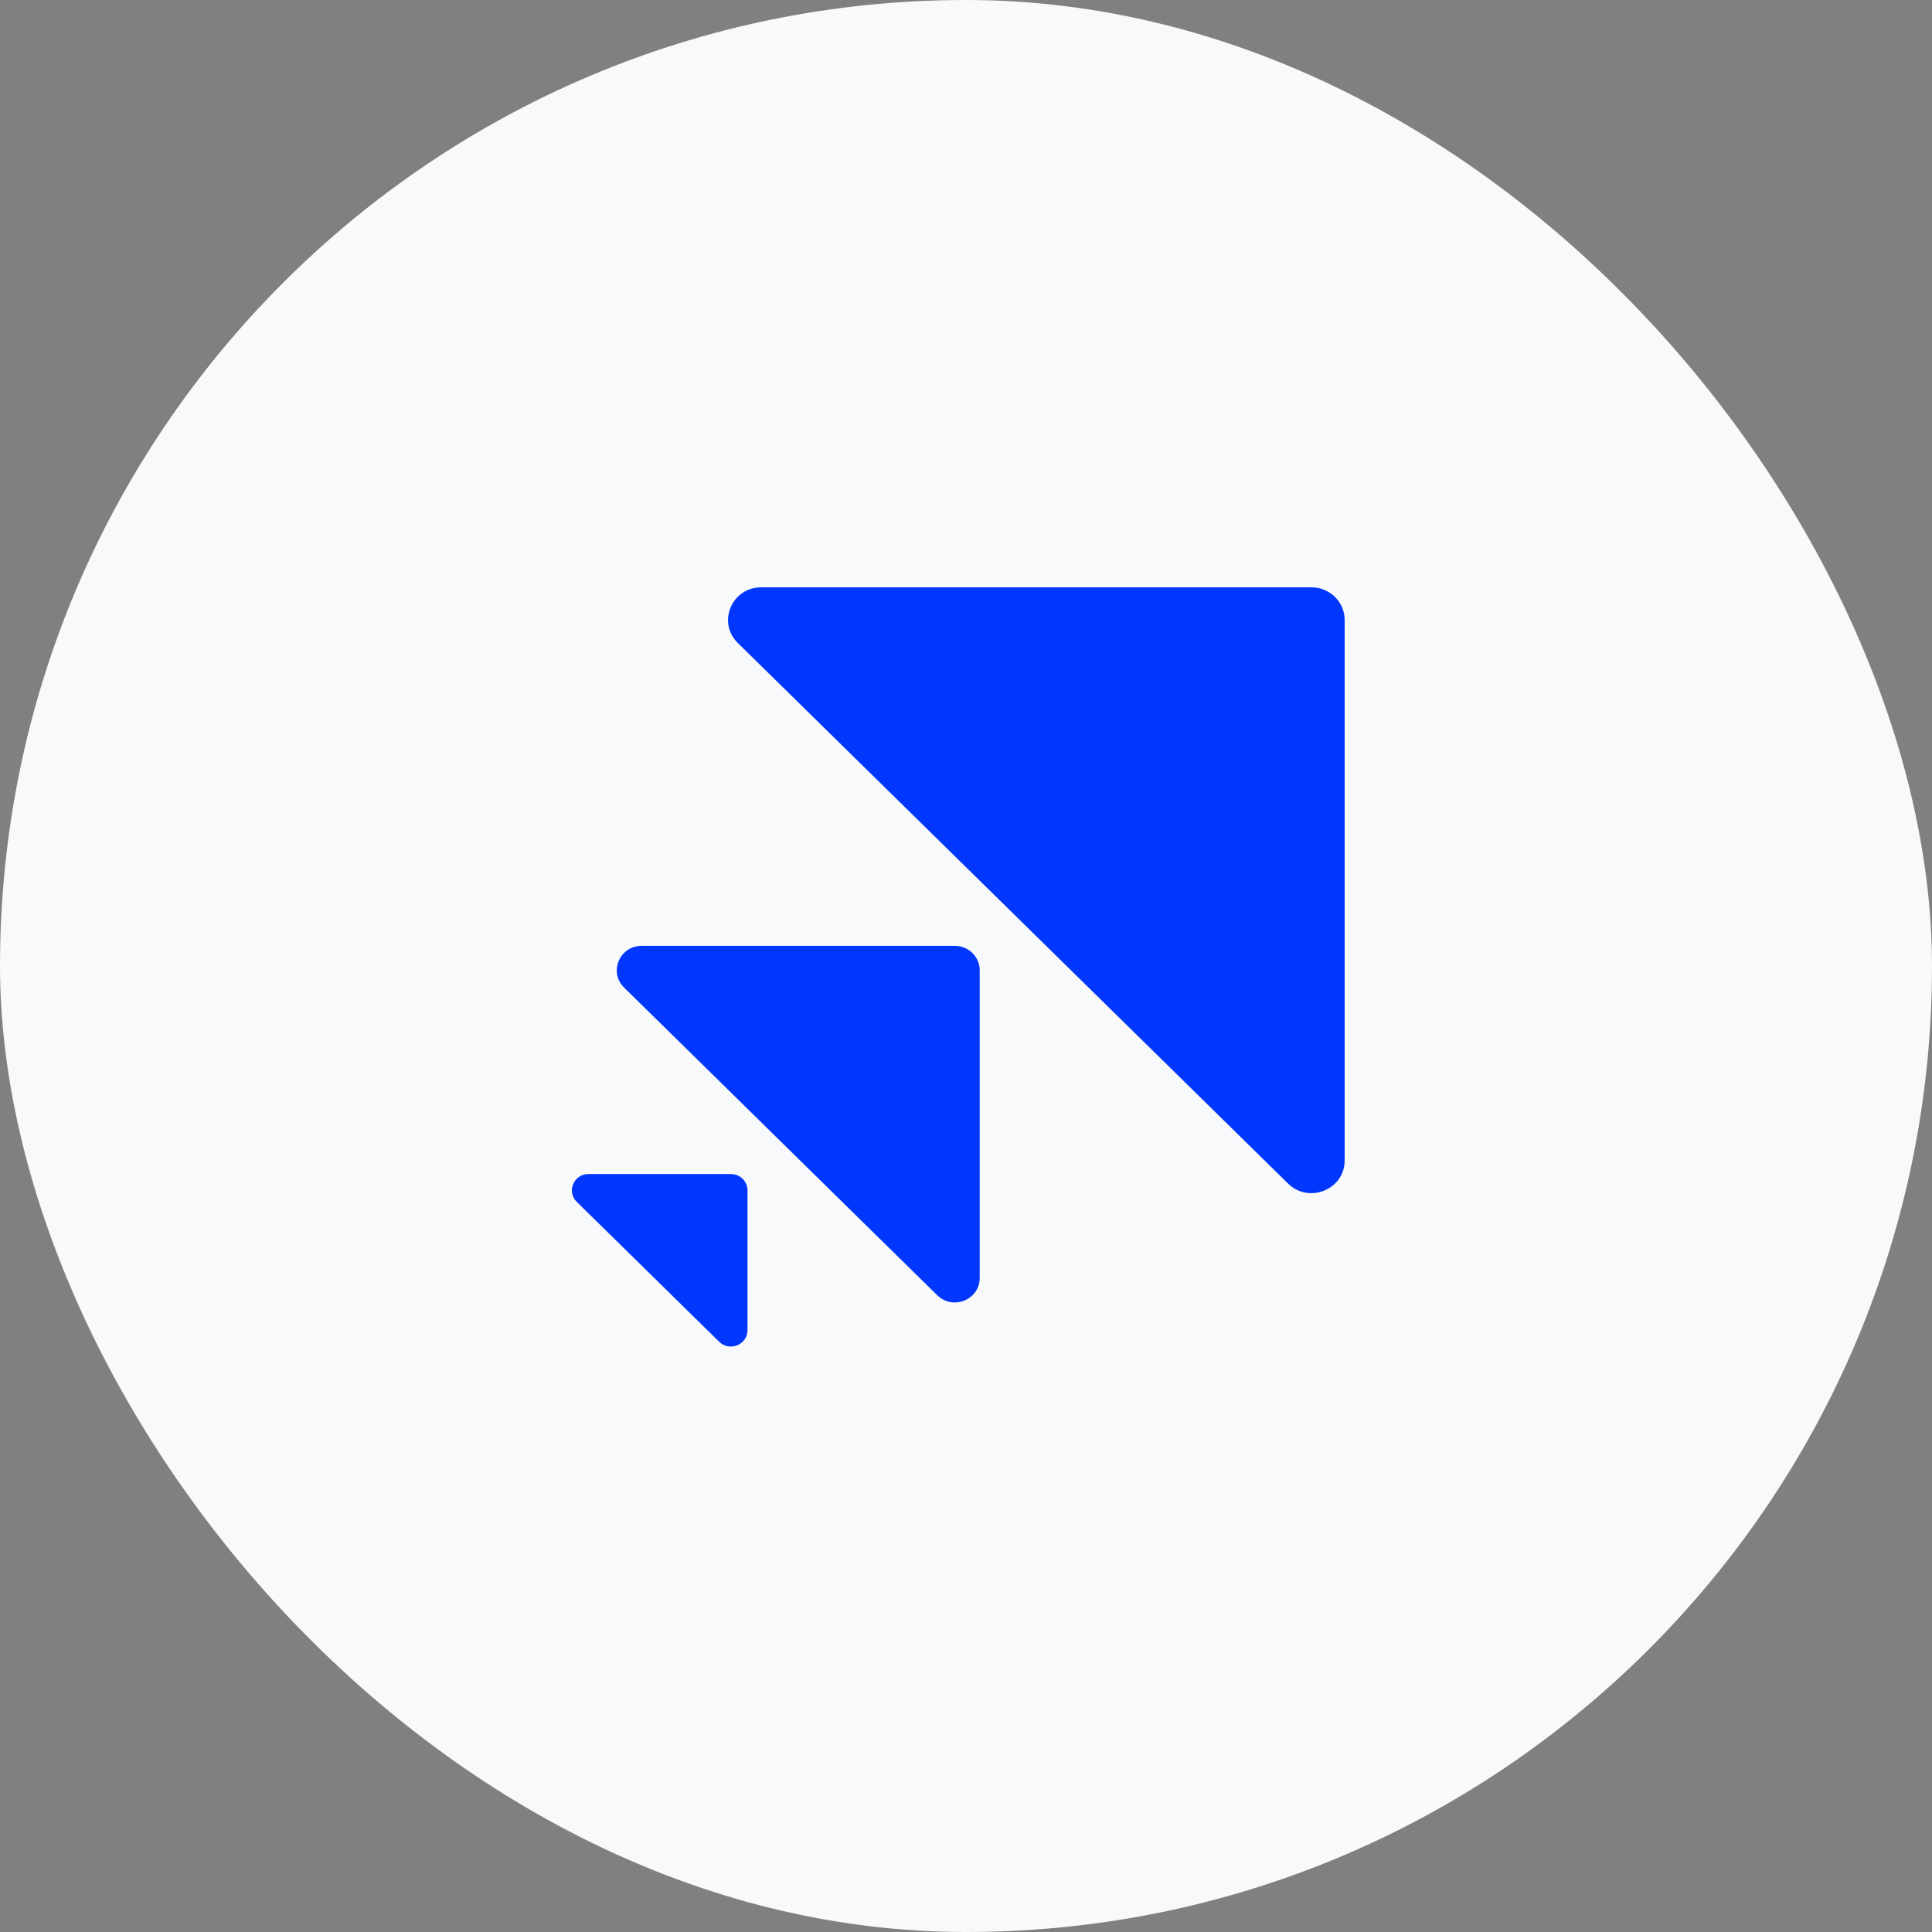 <svg width="70" height="70" viewBox="0 0 70 70" fill="none" xmlns="http://www.w3.org/2000/svg">
<rect x="0" y="0" width="70" height="70" fill="#808080" stroke="none"/>
<rect width="70" height="70" rx="35" fill="#F8F9FA"/>
<path d="M27.582 21.28C26.512 21.28 25.975 22.552 26.732 23.296L46.668 42.882C47.425 43.626 48.719 43.099 48.719 42.047V22.461C48.719 21.809 48.181 21.28 47.518 21.28H27.582Z" fill="#0137FC"/>
<path d="M33.958 46.929C34.526 47.487 35.497 47.092 35.497 46.303V35.156C35.497 34.667 35.093 34.27 34.596 34.27H23.25C22.447 34.27 22.045 35.225 22.613 35.782L33.958 46.929Z" fill="#0137FC"/>
<path d="M26.057 48.614C26.435 48.986 27.083 48.723 27.083 48.197V43.128C27.083 42.801 26.814 42.537 26.482 42.537H21.322C20.787 42.537 20.518 43.173 20.897 43.545L26.057 48.614Z" fill="#0137FC"/>
</svg>
